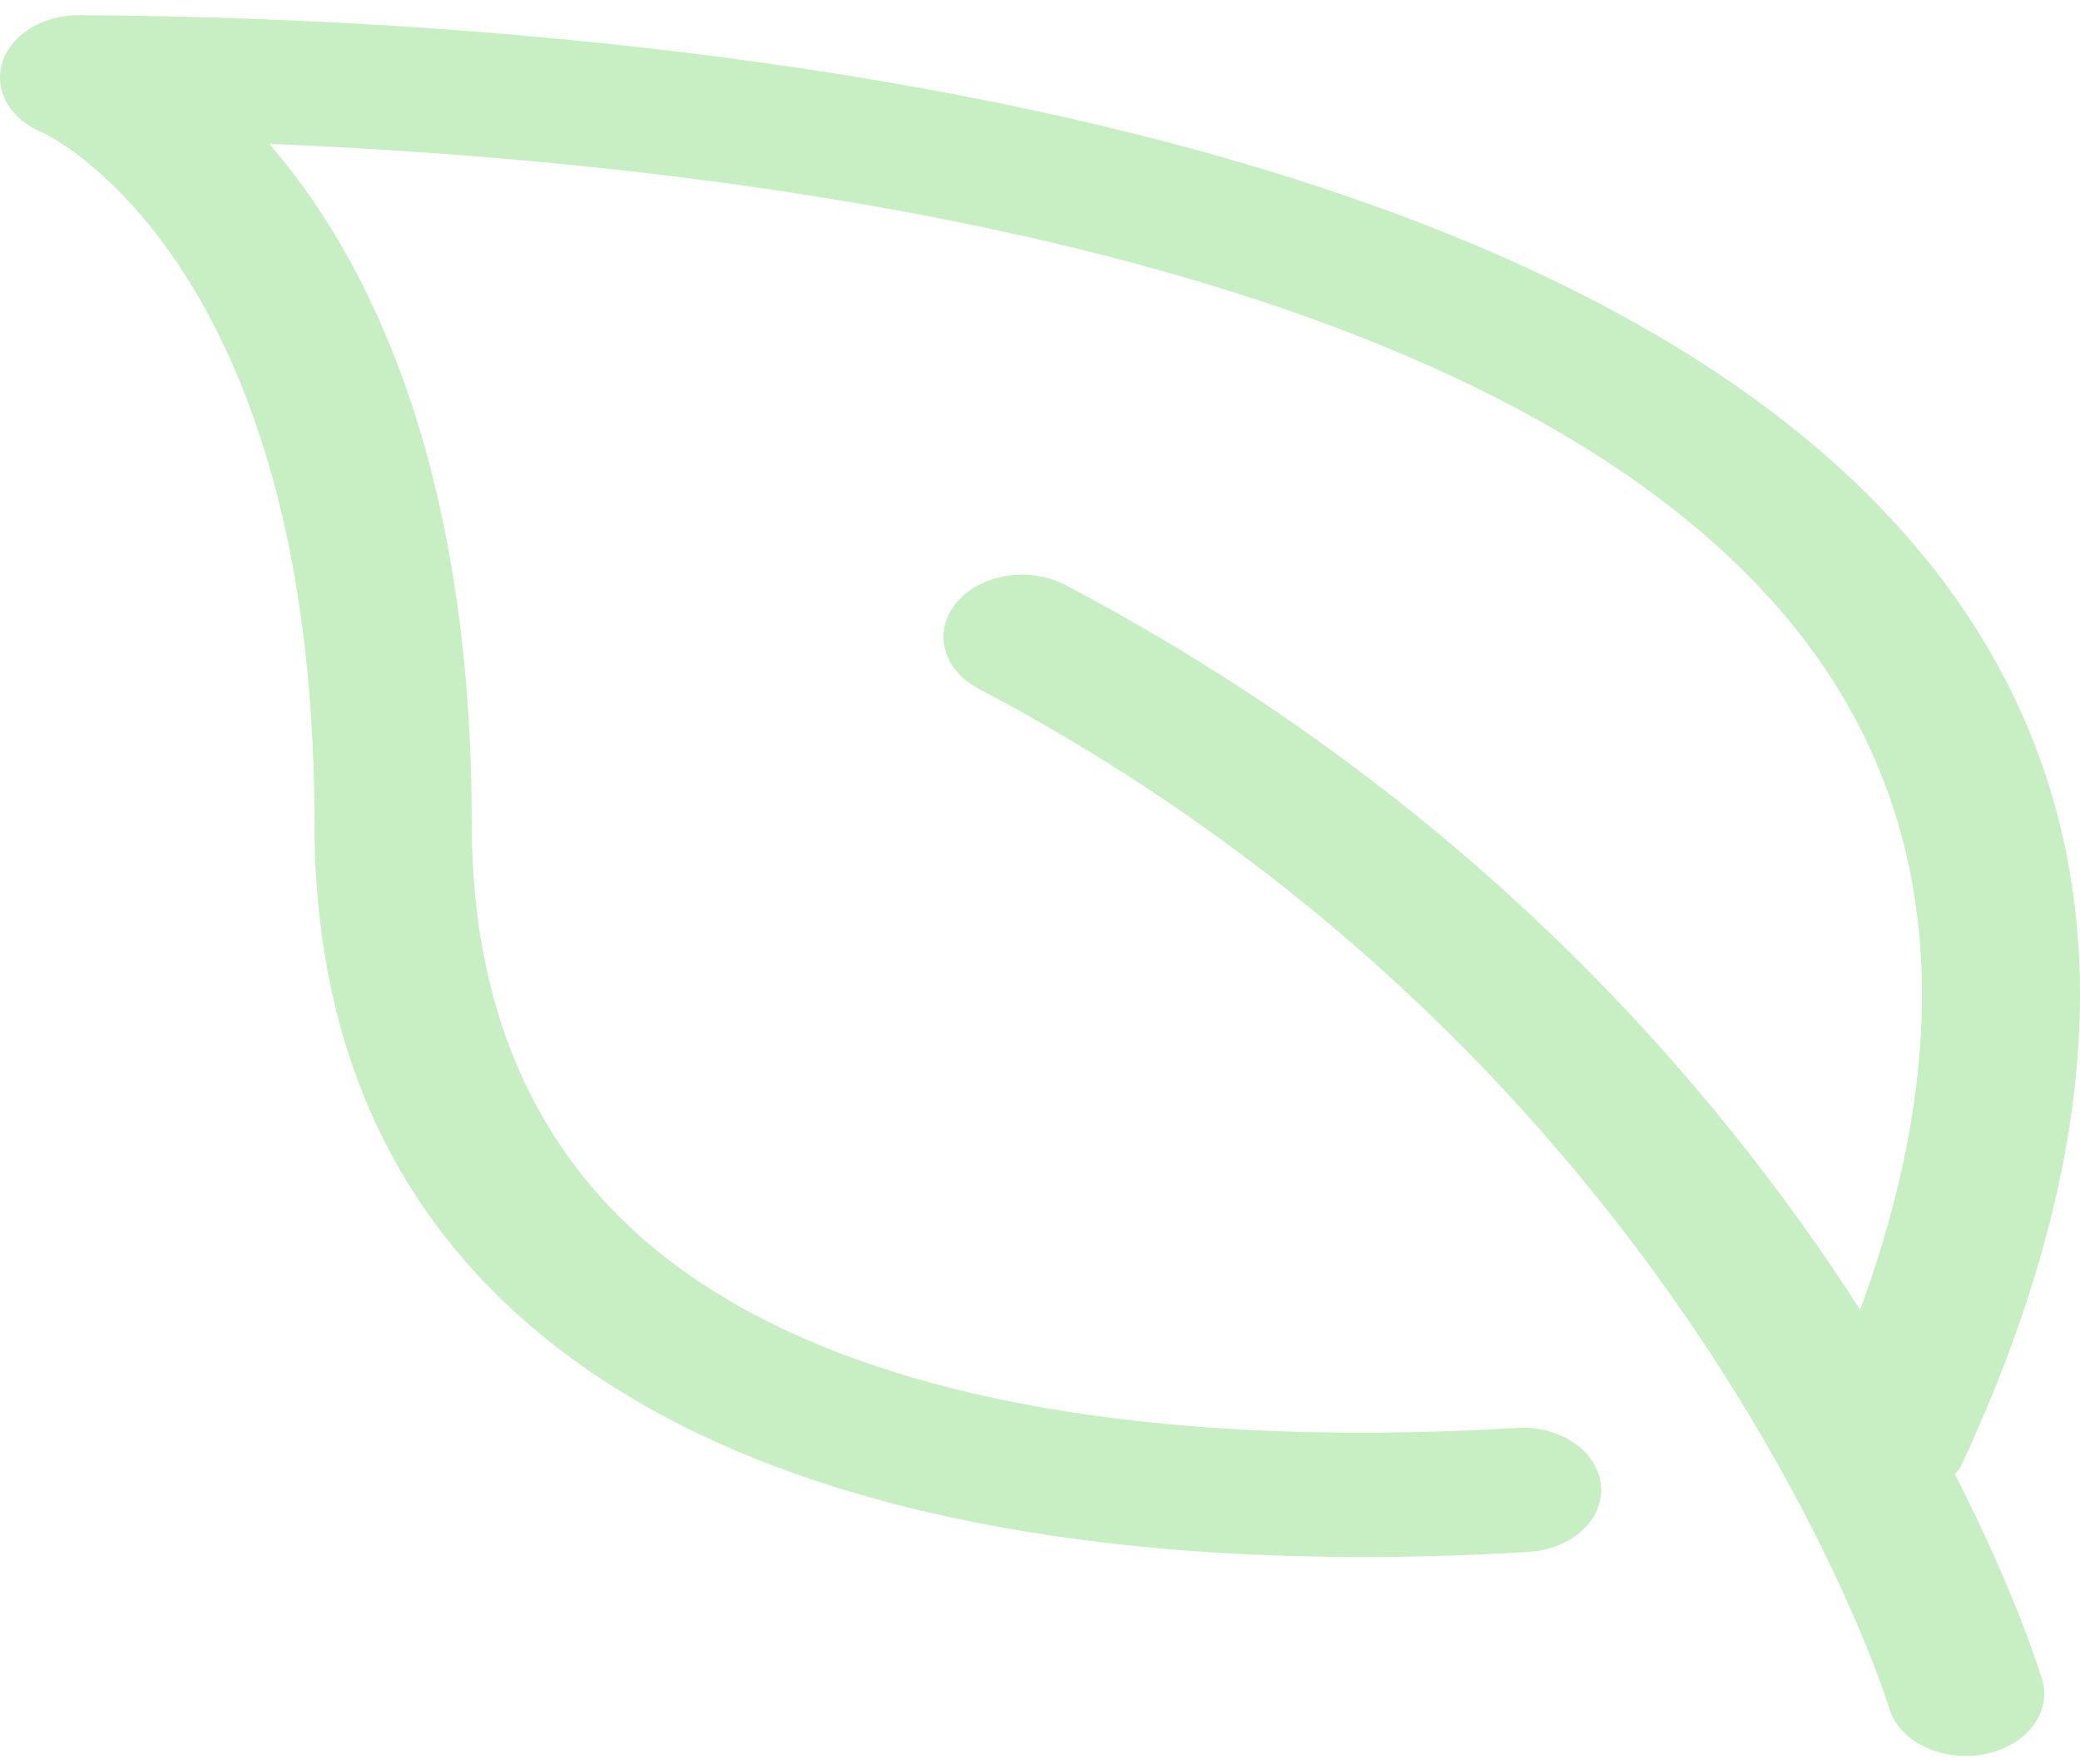 <svg width="92" height="78" viewBox="0 0 92 78" fill="none" xmlns="http://www.w3.org/2000/svg">
<path d="M0.097 2.78C0.469 1.543 1.874 0.671 3.477 0.671C3.484 0.671 3.491 0.671 3.498 0.671C21.815 0.762 66.356 3.19 84.339 23.713C93.679 34.376 94.483 48.22 86.728 64.861C86.669 64.99 86.547 65.078 86.467 65.197C89.239 70.621 90.313 74.232 90.341 74.334C90.744 75.818 89.545 77.281 87.667 77.6C87.423 77.641 87.18 77.66 86.936 77.66C85.333 77.66 83.89 76.778 83.539 75.488C83.466 75.208 74.605 46.966 43.278 30.455C41.679 29.613 41.248 27.906 42.315 26.641C43.383 25.376 45.539 25.033 47.139 25.88C64.902 35.242 75.843 47.898 82.276 57.929C86.881 45.341 85.674 34.895 78.618 26.845C64.732 10.996 31.795 7.174 11.914 6.365C16.191 11.318 20.865 20.397 20.865 36.416C20.865 44.995 23.943 51.599 30.008 56.048C39.731 63.173 55.527 63.841 67.079 63.154C68.999 63.03 70.665 64.174 70.811 65.689C70.957 67.201 69.52 68.521 67.608 68.636C65.295 68.776 62.826 68.862 60.26 68.862C48.498 68.862 34.779 67.039 25.282 60.079C17.735 54.55 13.91 46.59 13.91 36.419C13.91 11.4 1.982 5.909 1.923 5.884C0.476 5.31 -0.282 4.023 0.097 2.78Z" fill="#C8EEC4"/>
</svg>
